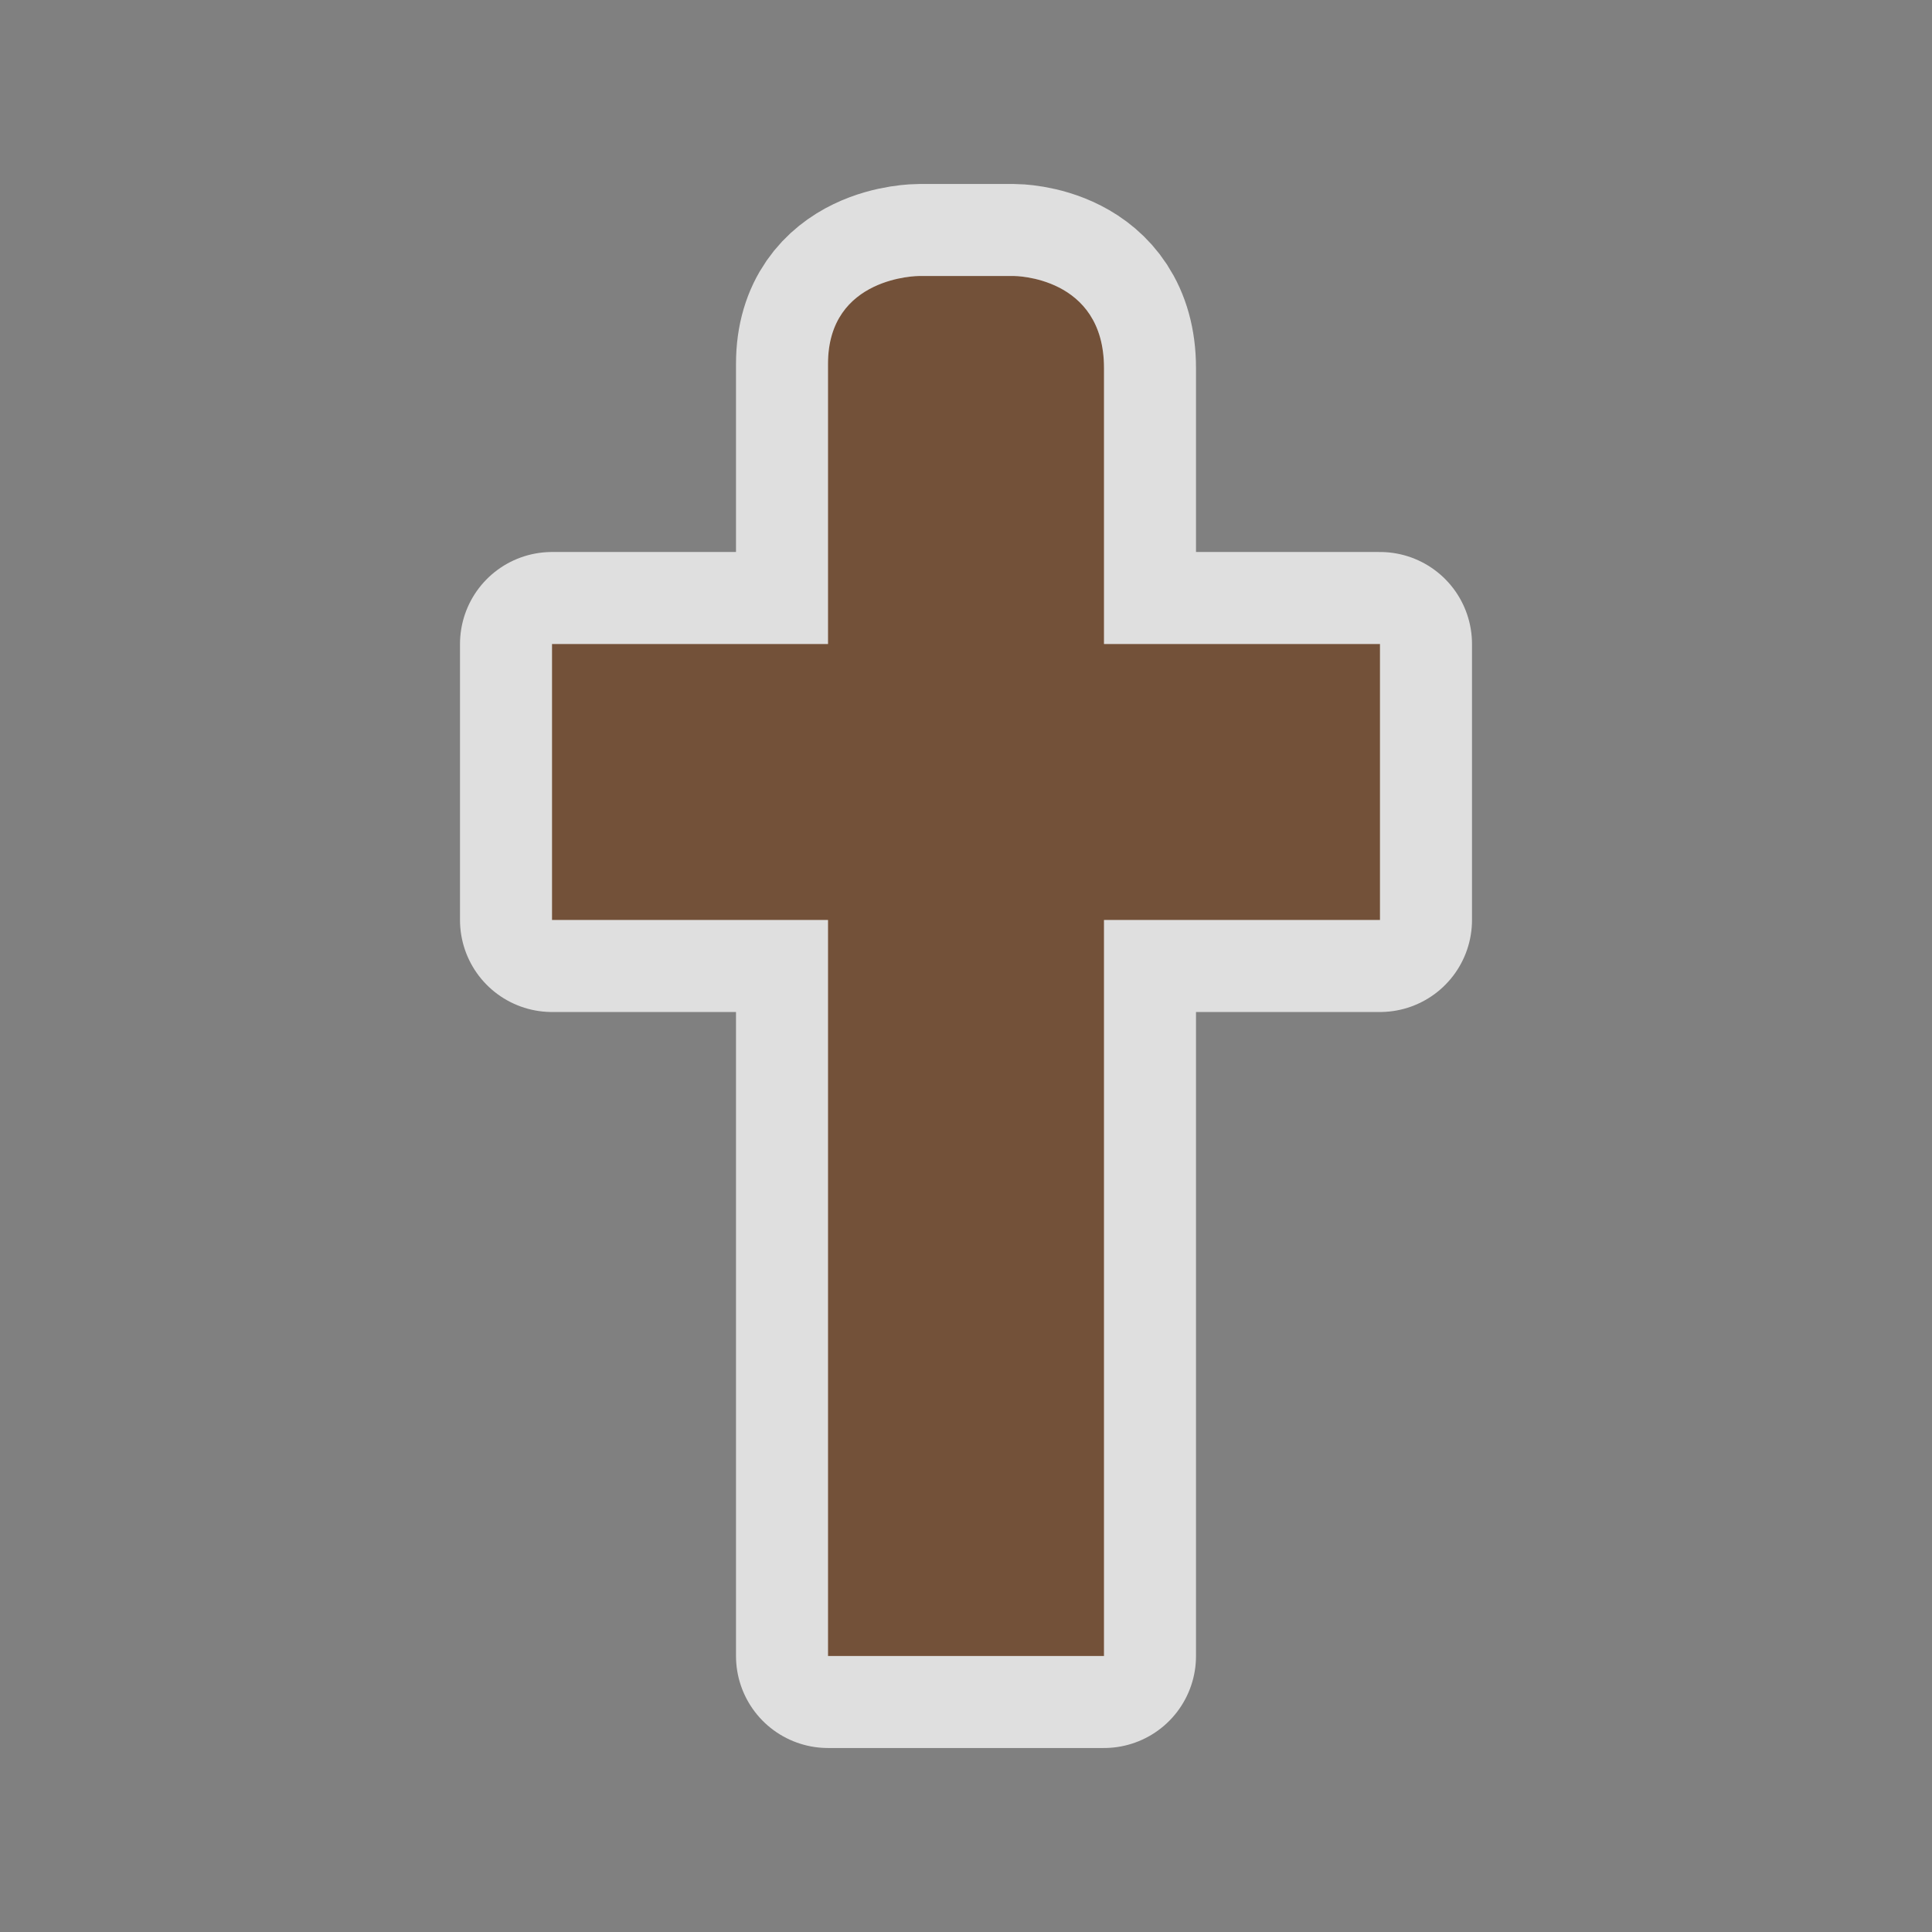 <svg xmlns="http://www.w3.org/2000/svg" viewBox="0 0 21 21" height="21" width="21"><rect x="0" y="0" width="21" height="21" fill="#808080" stroke="none"/><rect fill="none" width="21" height="21"/><path fill="rgba(255,255,255,0.75)" transform="translate(3 3)" d="M6,0.955V4H3v3h3v8h3V7h3V4H9V1	c0-1-0.978-1-0.978-1H6.989C6.989,0,6,0,6,0.955z" style="stroke-linejoin:round;stroke-miterlimit:4" stroke="rgba(255,255,255,0.75)" stroke-width="2"/><path fill="#735139" transform="translate(3 3)" d="M6,0.955V4H3v3h3v8h3V7h3V4H9V1	c0-1-0.978-1-0.978-1H6.989C6.989,0,6,0,6,0.955z"/></svg>